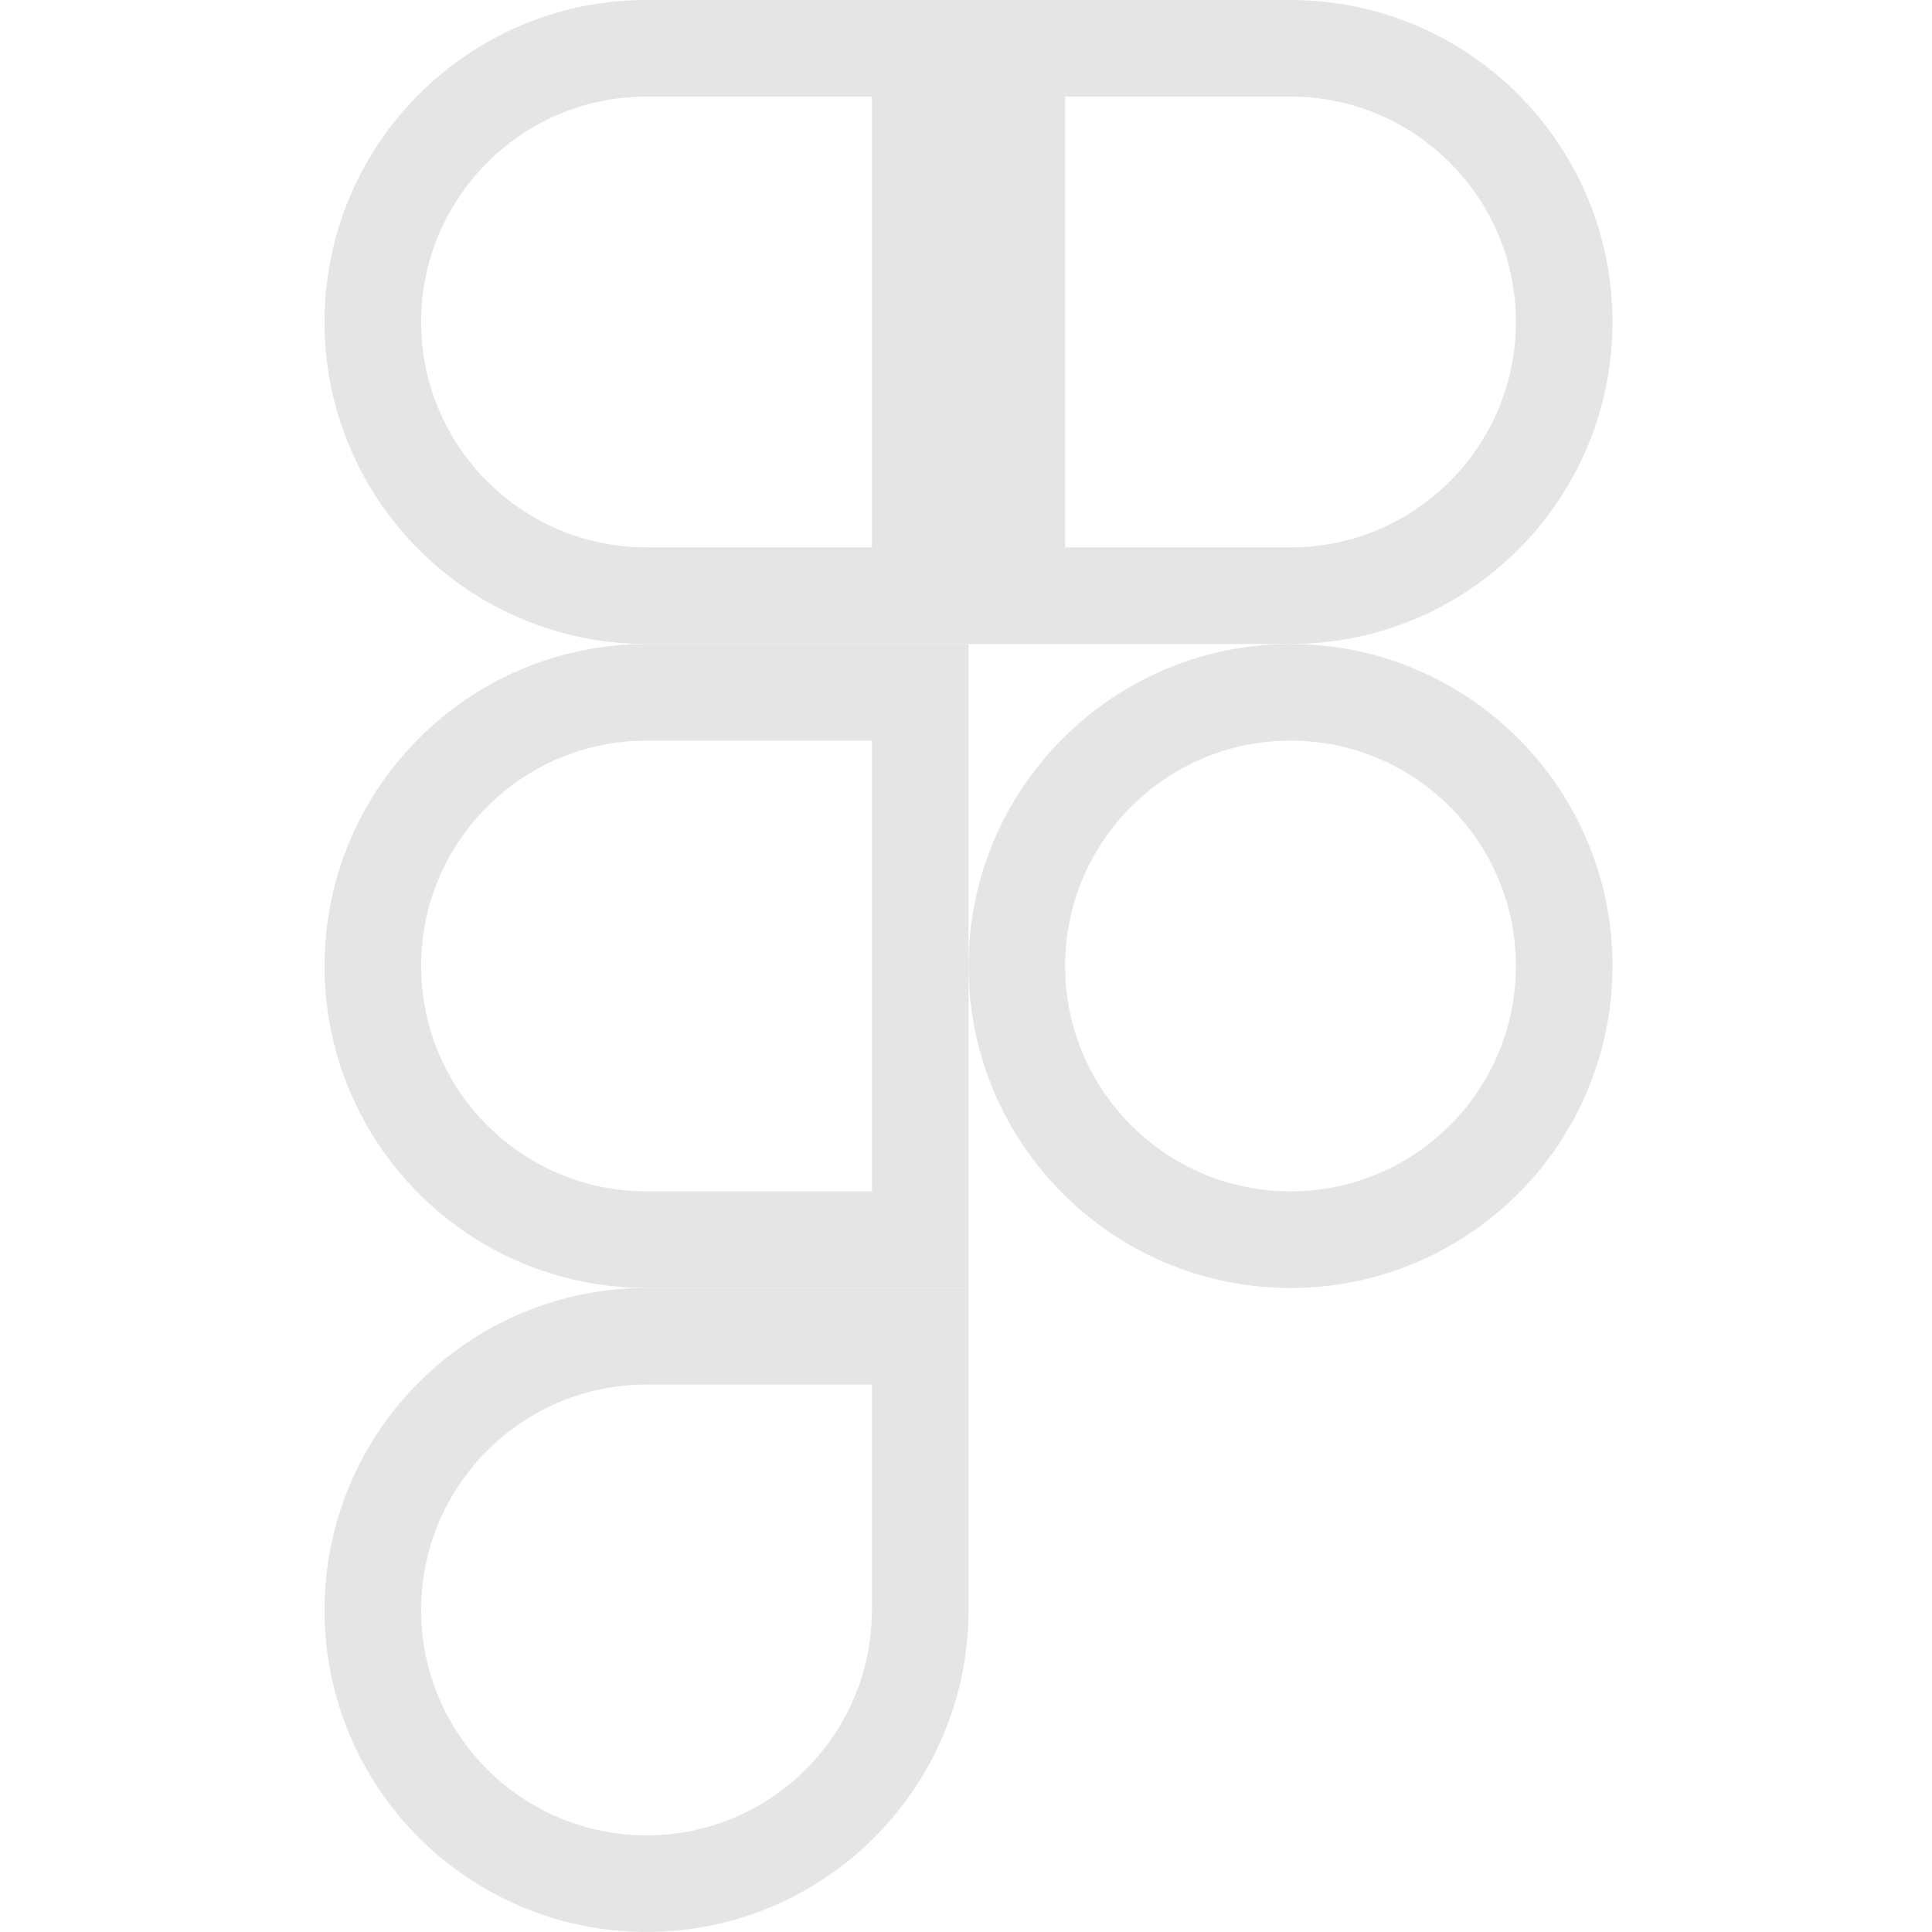 <svg width="40" height="40" viewBox="0 0 40 40" fill="none" xmlns="http://www.w3.org/2000/svg">
<path d="M13.386 27.666H19.052V33.334C19.052 36.461 16.513 38.999 13.386 38.999C10.258 38.999 7.719 36.461 7.719 33.334C7.719 30.206 10.258 27.666 13.386 27.666Z" stroke="#E5E5E5" stroke-width="2"/>
<path d="M13.386 14.334H19.052V25.666H13.386C10.258 25.666 7.719 23.128 7.719 20C7.719 16.873 10.258 14.334 13.386 14.334Z" stroke="#E5E5E5" stroke-width="2"/>
<path d="M13.386 1H19.052V12.333H13.386C10.258 12.333 7.719 9.795 7.719 6.667C7.719 3.539 10.258 1 13.386 1Z" stroke="#E5E5E5" stroke-width="2"/>
<path d="M26.719 1C29.847 1 32.385 3.539 32.385 6.667C32.385 9.794 29.846 12.333 26.719 12.333H21.052V1H26.719Z" stroke="#E5E5E5" stroke-width="2"/>
<path d="M26.719 14.334C29.847 14.334 32.385 16.873 32.385 20C32.385 23.128 29.846 25.666 26.719 25.666C23.591 25.666 21.052 23.128 21.052 20C21.052 16.873 23.591 14.334 26.719 14.334Z" stroke="#E5E5E5" stroke-width="2"/>
</svg>
